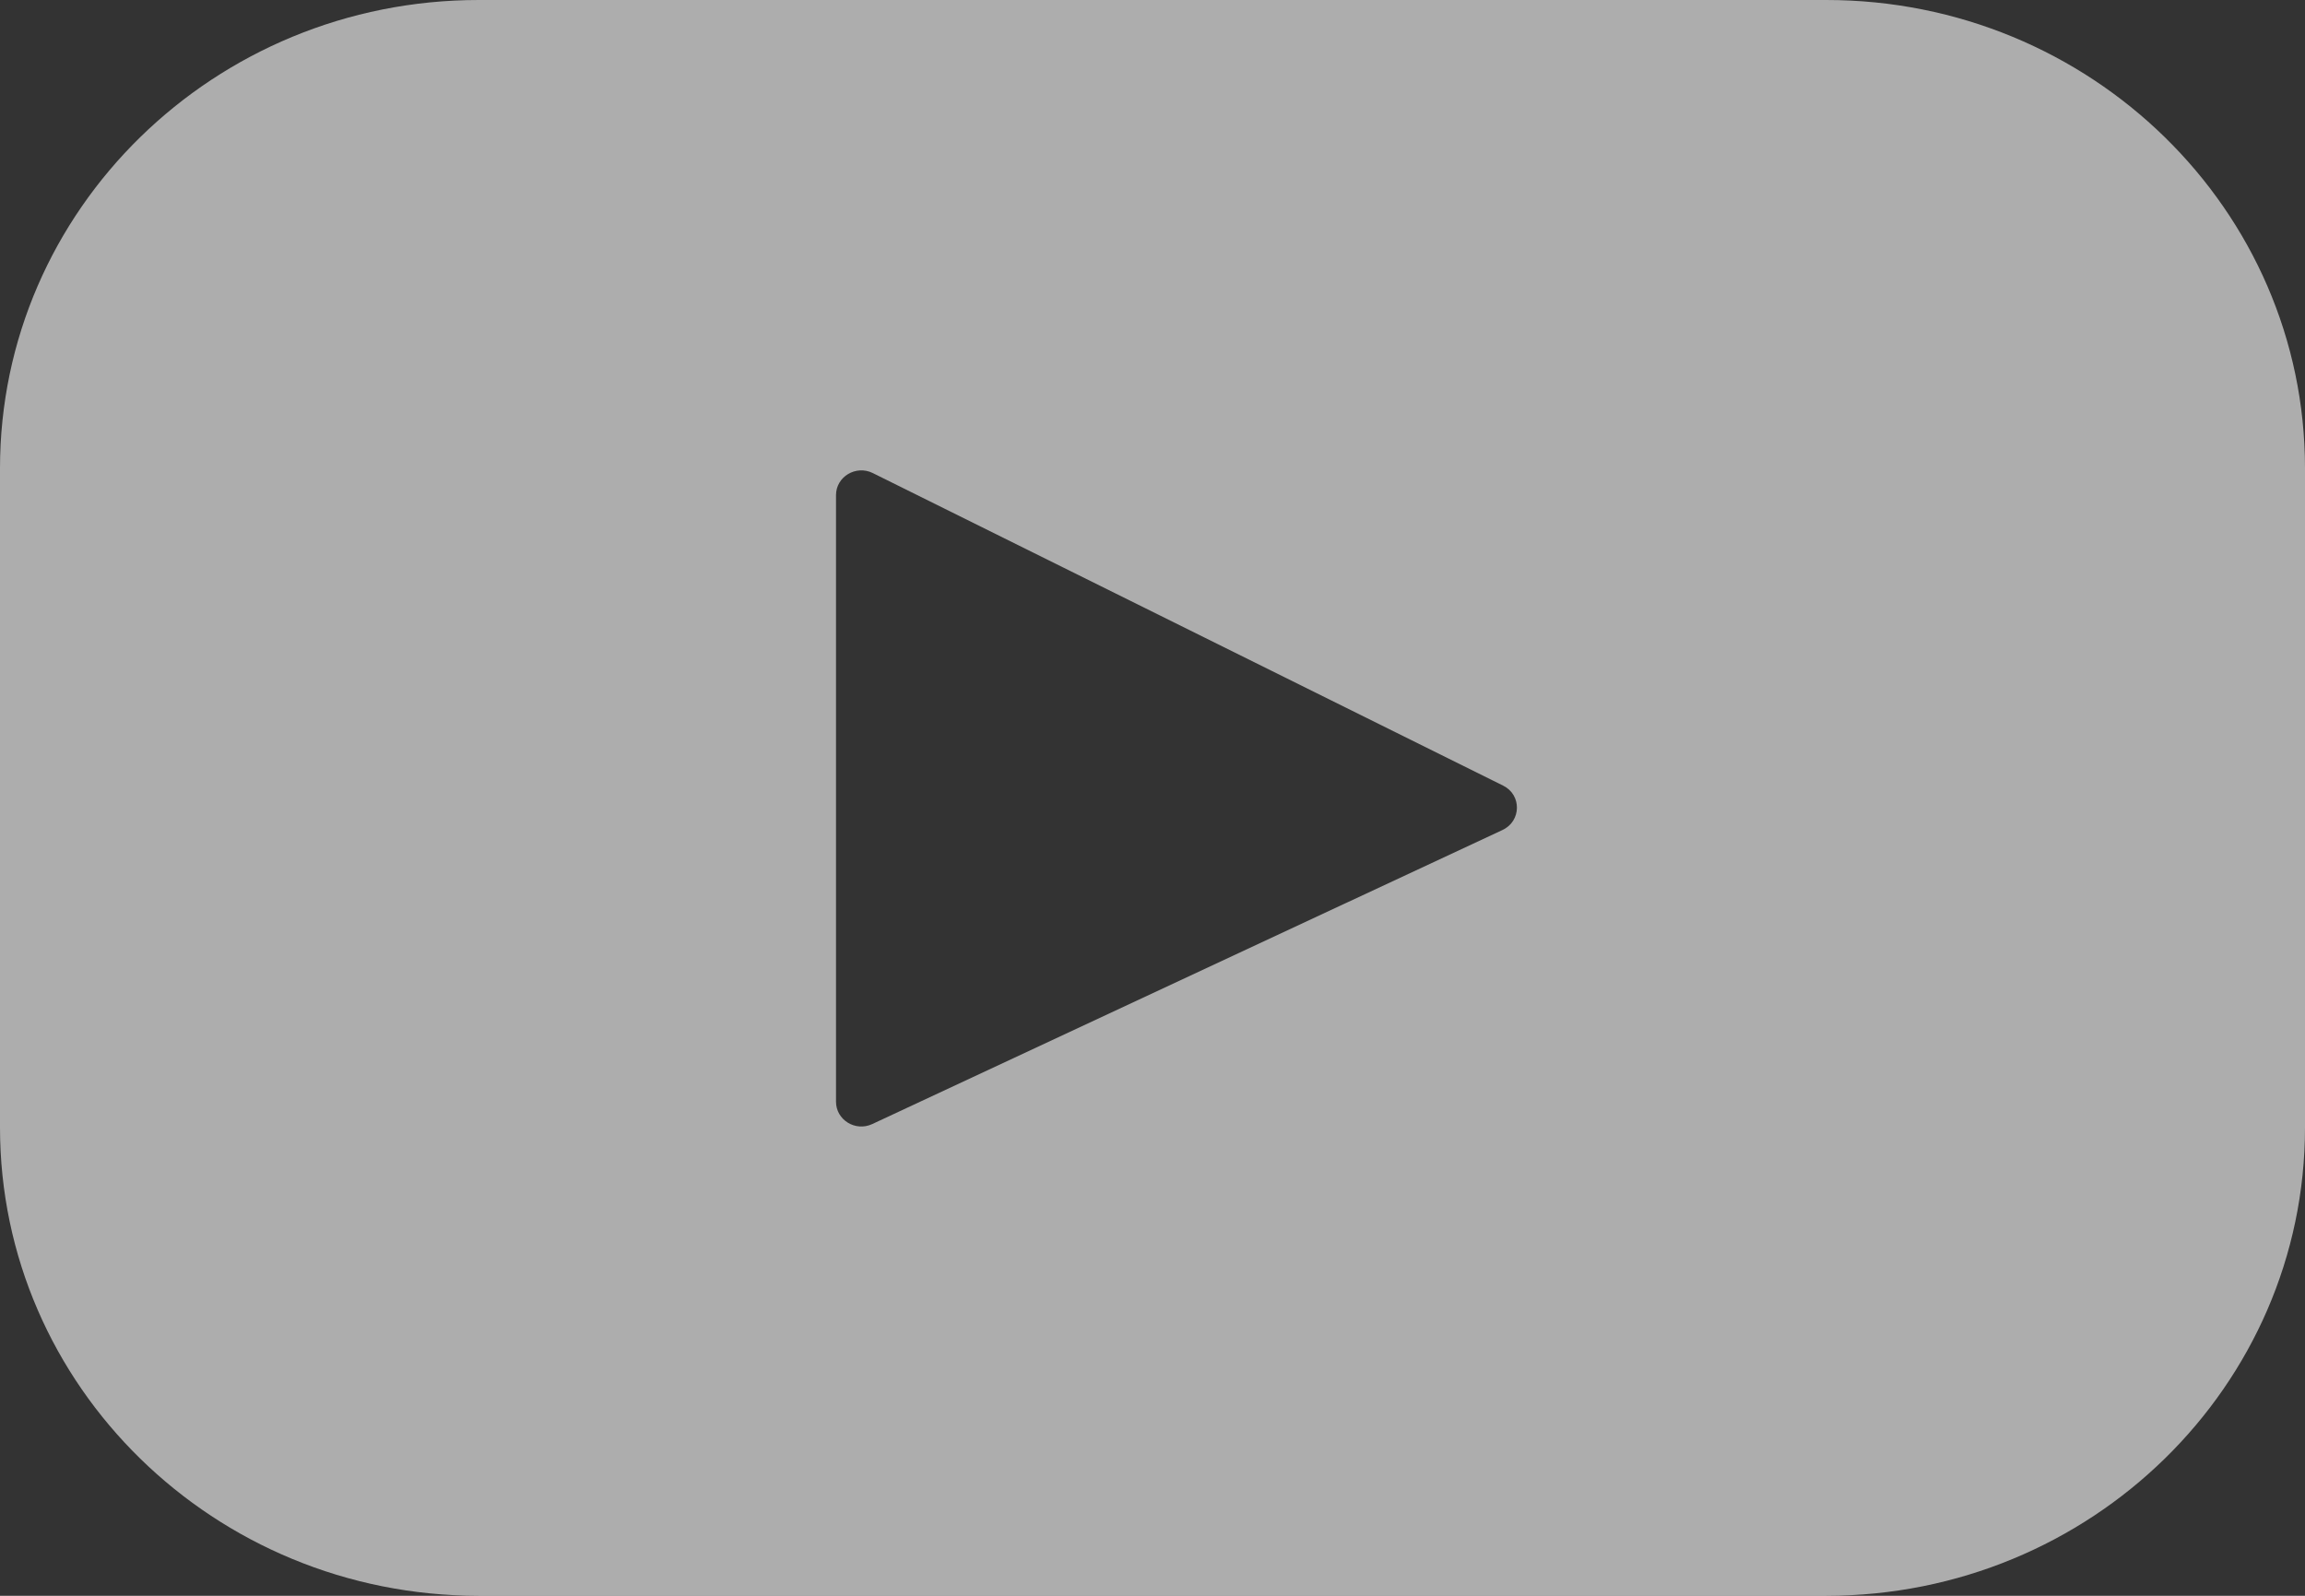 <svg width="26" height="18" viewBox="0 0 26 18" fill="none">
<rect x="0" y="0" width="26" height="18" fill="#333333" stroke="none"/>
<path d="M20.6 0H5.4C2.418 0 0 2.365 0 5.283V12.717C0 15.635 2.418 18 5.4 18H20.6C23.582 18 26 15.635 26 12.717V5.283C26 2.365 23.582 0 20.6 0ZM16.948 9.362L9.839 12.679C9.649 12.768 9.43 12.632 9.43 12.427V5.585C9.43 5.377 9.655 5.242 9.845 5.336L16.954 8.861C17.166 8.965 17.162 9.262 16.948 9.362Z" fill="white" fill-opacity="0.6"/>
</svg>
